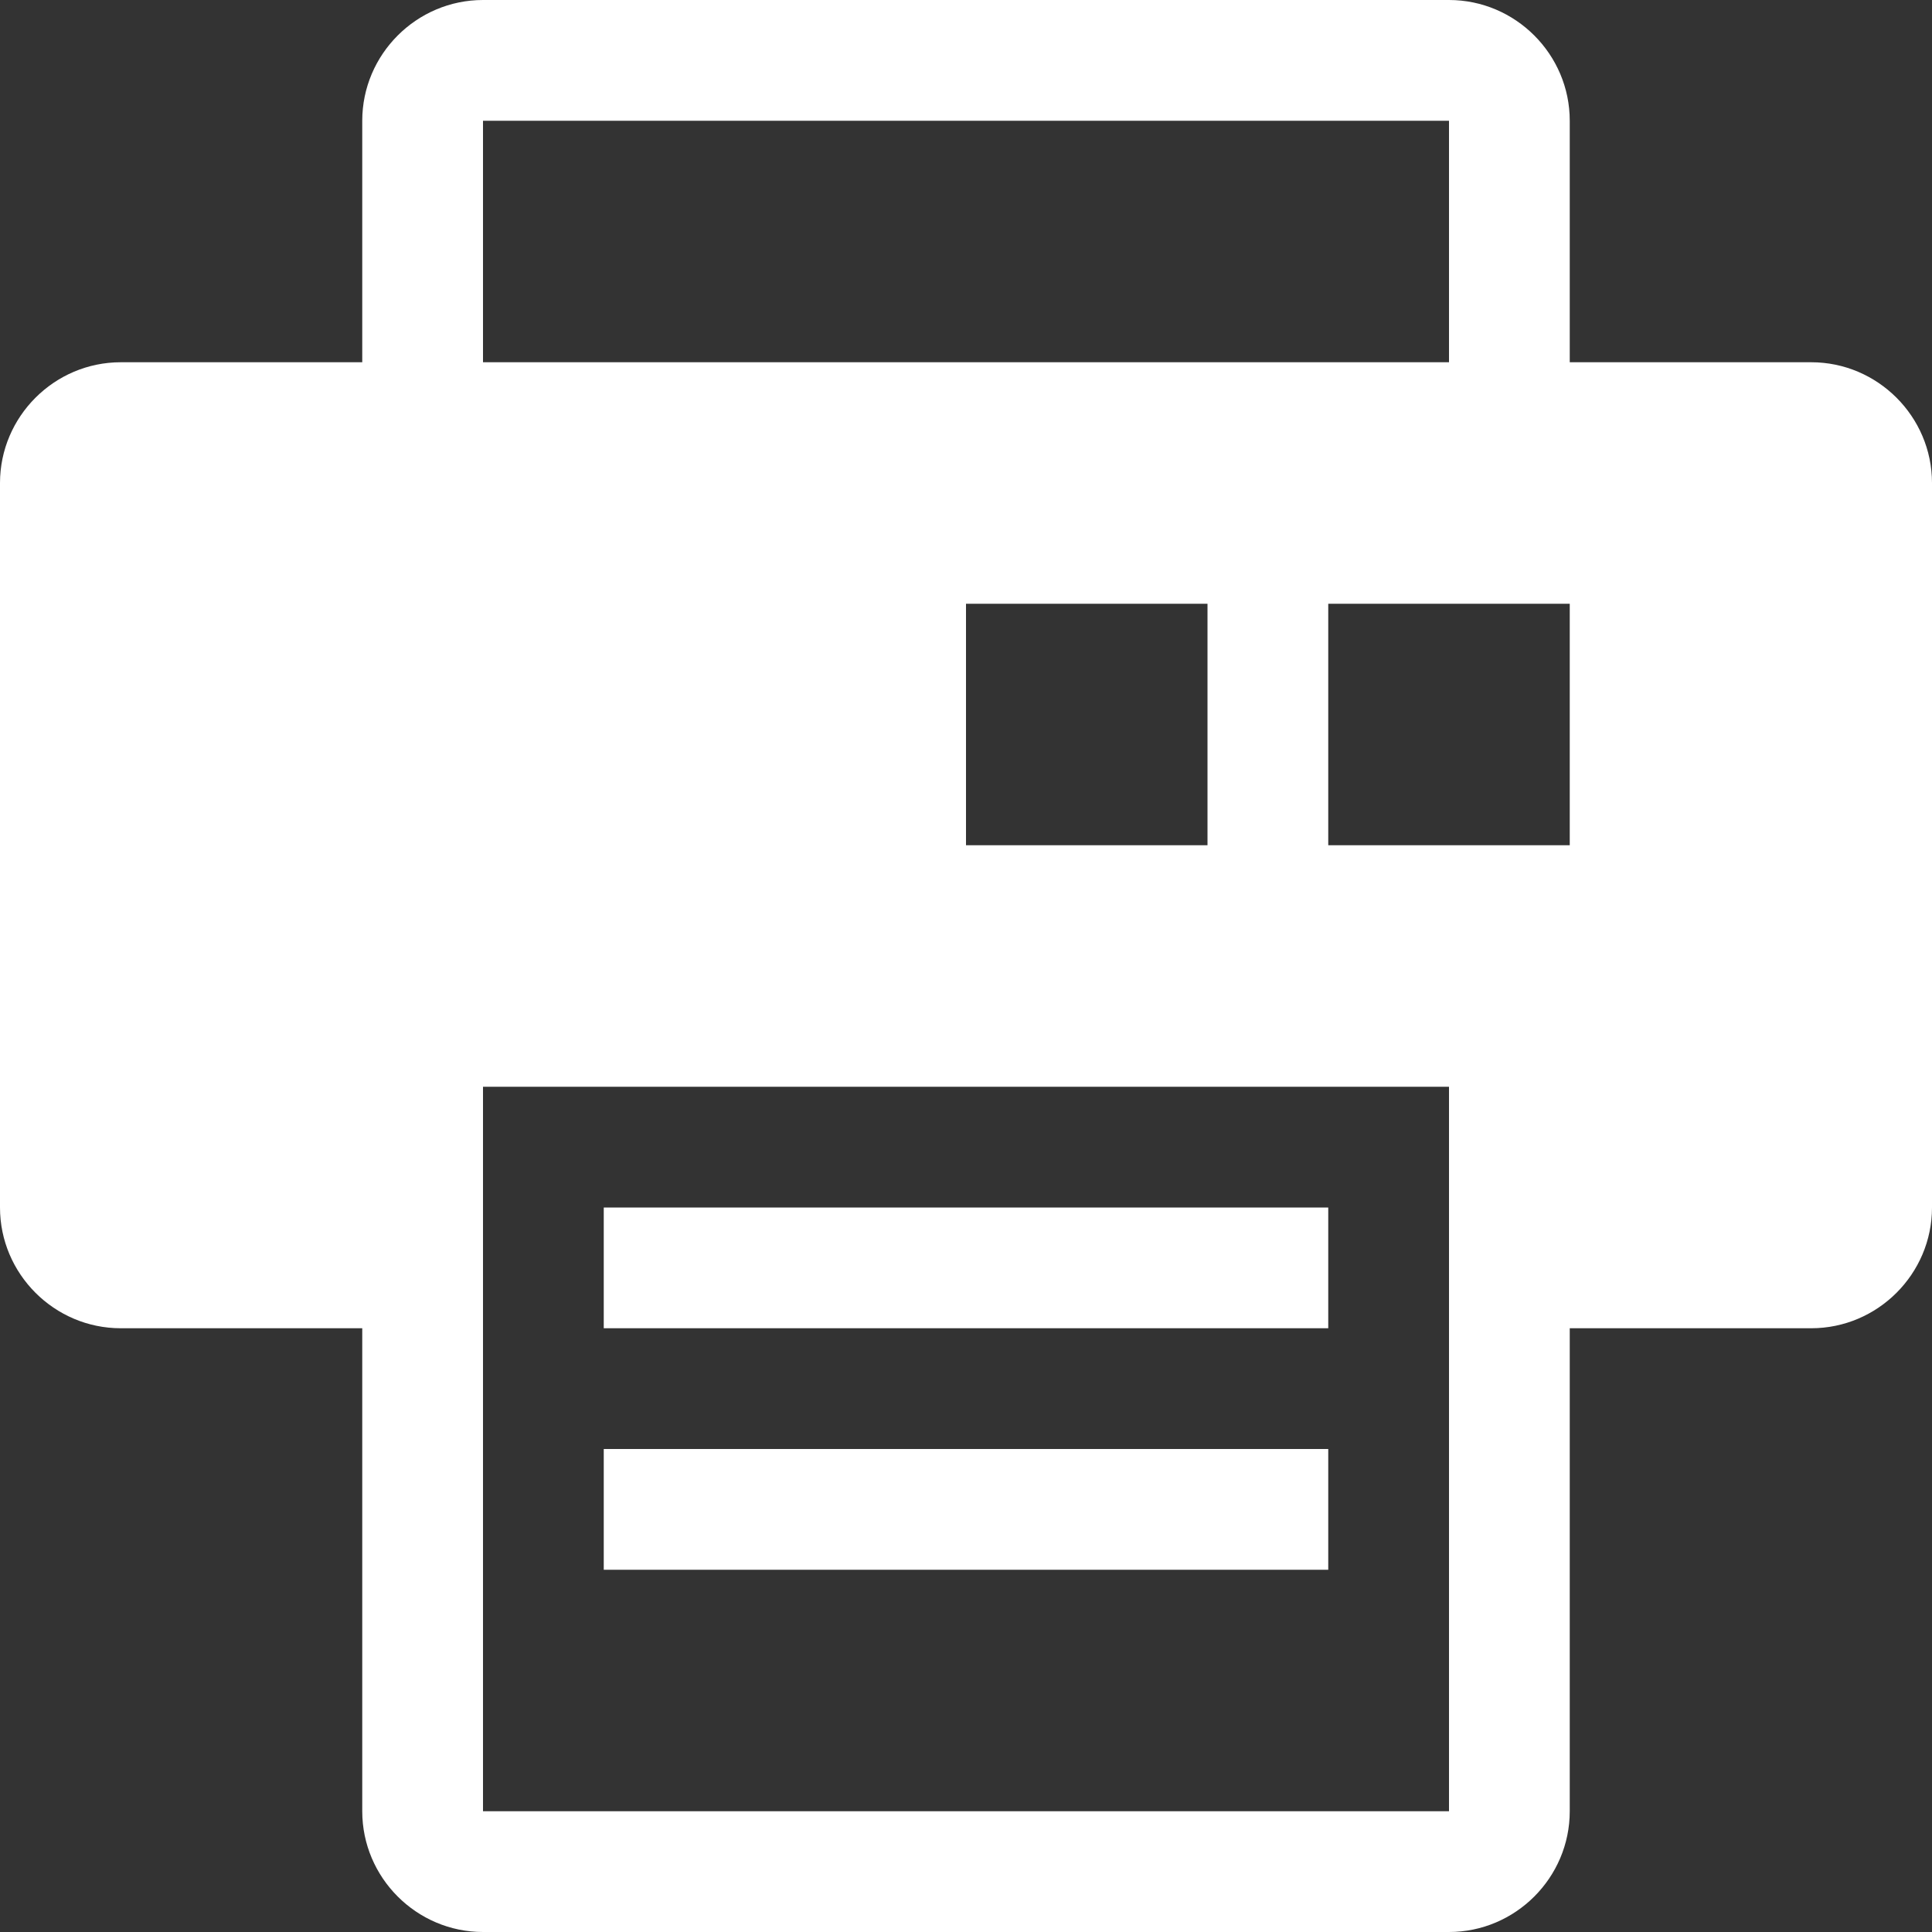 <svg xmlns="http://www.w3.org/2000/svg" width="16" height="16" viewBox="0 0 16 16">
    <rect x="0" y="0" width="16" height="16" fill="#333333" stroke="none"/>
    <path fill="#FFF" fill-rule="nonzero" d="M15 3h-2V1c0-.55-.45-1-1-1H4c-.55 0-1 .45-1 1v2H1c-.55 0-1 .45-1 1v6c0 .55.45 1 1 1h2v4c0 .55.45 1 1 1h8c.55 0 1-.45 1-1v-4h2c.55 0 1-.45 1-1V4c0-.55-.45-1-1-1zM4 1h8v2H4V1zm6 4v2H8V5h2zm2 10H4V9h8v6zm1-8h-2V5h2v2zm-8 3h6v1H5v-1zm0 2h6v1H5v-1z"/>
</svg>
